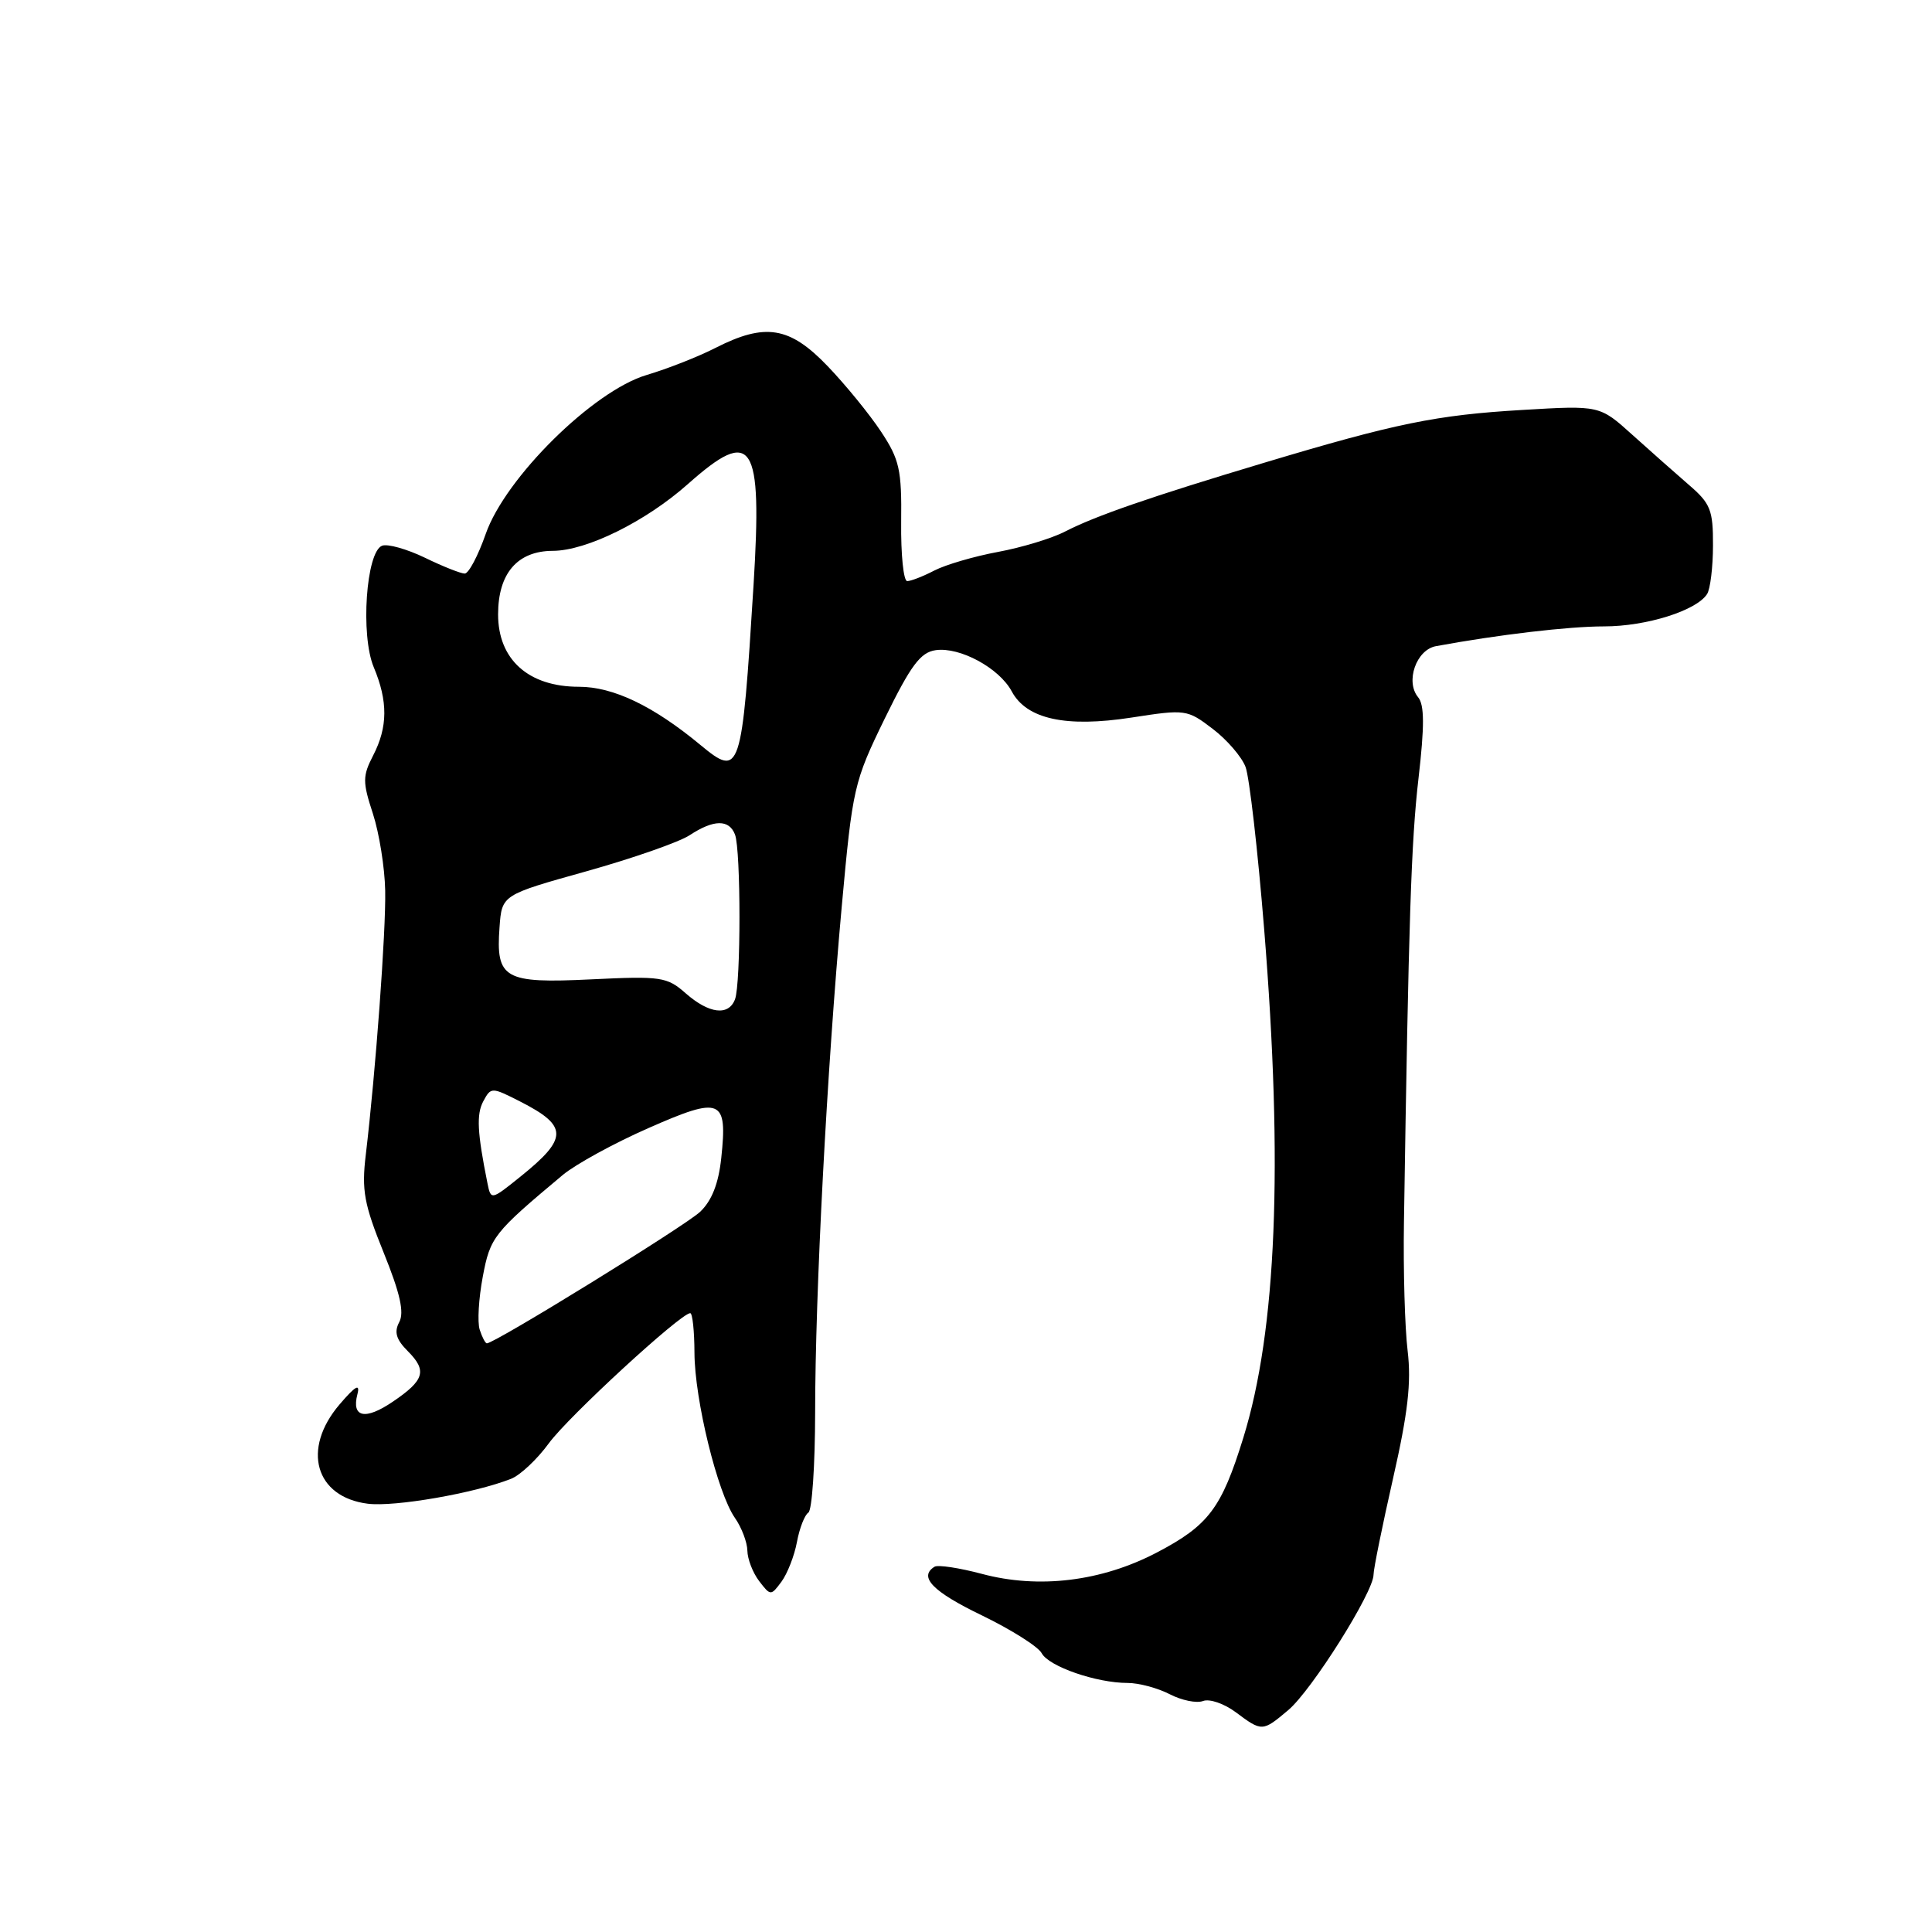 <?xml version="1.0" encoding="UTF-8" standalone="no"?>
<!DOCTYPE svg PUBLIC "-//W3C//DTD SVG 1.1//EN" "http://www.w3.org/Graphics/SVG/1.1/DTD/svg11.dtd" >
<svg xmlns="http://www.w3.org/2000/svg" xmlns:xlink="http://www.w3.org/1999/xlink" version="1.1" viewBox="0 0 256 256">
 <g >
 <path fill="currentColor"
d=" M 170.71 226.59 C 173.80 223.99 182.00 210.97 182.00 208.66 C 182.00 207.90 183.17 202.15 184.59 195.88 C 186.56 187.23 187.02 183.18 186.52 179.00 C 186.15 175.97 185.93 168.32 186.03 162.00 C 186.65 121.83 186.99 111.50 187.96 103.13 C 188.76 96.20 188.75 93.41 187.91 92.39 C 186.19 90.32 187.66 86.10 190.27 85.62 C 198.52 84.10 207.84 83.00 212.55 83.00 C 218.15 83.00 224.80 80.91 226.20 78.71 C 226.62 78.05 226.98 75.14 226.98 72.26 C 227.00 67.59 226.65 66.71 223.80 64.26 C 222.05 62.74 218.66 59.75 216.29 57.61 C 211.97 53.71 211.97 53.71 201.73 54.32 C 190.33 54.99 184.97 56.08 167.50 61.32 C 152.43 65.84 145.14 68.36 141.11 70.44 C 139.37 71.34 135.38 72.55 132.25 73.13 C 129.11 73.71 125.32 74.82 123.82 75.59 C 122.32 76.37 120.70 77.00 120.21 77.00 C 119.72 77.00 119.36 73.48 119.41 69.18 C 119.49 62.24 119.19 60.89 116.74 57.19 C 115.22 54.89 112.04 50.99 109.66 48.51 C 104.63 43.26 101.40 42.74 94.80 46.10 C 92.54 47.26 88.43 48.87 85.68 49.69 C 78.61 51.79 66.96 63.30 64.36 70.75 C 63.35 73.64 62.10 76.00 61.58 76.00 C 61.06 76.00 58.68 75.06 56.30 73.90 C 53.91 72.75 51.36 72.03 50.63 72.31 C 48.51 73.12 47.75 84.16 49.52 88.40 C 51.42 92.93 51.39 96.34 49.44 100.11 C 48.04 102.83 48.03 103.60 49.41 107.81 C 50.25 110.39 50.98 114.97 51.04 118.00 C 51.15 123.38 49.77 142.06 48.47 153.00 C 47.90 157.72 48.24 159.56 50.83 165.96 C 53.02 171.37 53.59 173.90 52.90 175.19 C 52.20 176.50 52.49 177.49 54.04 179.04 C 56.62 181.62 56.25 182.89 52.05 185.73 C 48.39 188.22 46.55 187.83 47.36 184.74 C 47.74 183.27 47.09 183.64 44.99 186.10 C 39.95 192.00 41.76 198.37 48.73 199.25 C 52.30 199.70 62.88 197.86 67.72 195.95 C 68.94 195.47 71.19 193.35 72.72 191.25 C 75.27 187.74 90.20 174.00 91.46 174.00 C 91.76 174.00 92.01 176.36 92.02 179.25 C 92.04 185.45 95.07 197.83 97.38 201.13 C 98.27 202.40 99.01 204.36 99.03 205.47 C 99.05 206.59 99.75 208.40 100.59 209.50 C 102.10 211.47 102.15 211.47 103.55 209.58 C 104.33 208.52 105.26 206.15 105.60 204.32 C 105.94 202.48 106.63 200.73 107.11 200.43 C 107.60 200.13 108.00 194.17 108.01 187.19 C 108.01 171.47 109.57 141.78 111.53 120.18 C 112.97 104.35 113.14 103.61 117.25 95.18 C 120.69 88.15 121.97 86.43 123.99 86.15 C 127.20 85.70 132.40 88.52 134.06 91.61 C 136.03 95.29 141.23 96.43 149.94 95.08 C 157.09 93.97 157.31 94.00 160.68 96.57 C 162.58 98.01 164.54 100.29 165.04 101.62 C 165.55 102.95 166.66 112.64 167.51 123.15 C 170.04 154.43 169.15 176.28 164.75 190.50 C 161.86 199.85 160.15 202.12 153.30 205.71 C 145.98 209.55 137.64 210.57 130.08 208.54 C 127.10 207.75 124.29 207.32 123.83 207.60 C 121.68 208.94 123.58 210.90 130.09 214.04 C 133.99 215.93 137.57 218.19 138.03 219.06 C 138.98 220.82 145.27 223.00 149.42 223.00 C 150.89 223.00 153.40 223.67 154.99 224.49 C 156.57 225.31 158.57 225.72 159.42 225.39 C 160.26 225.07 162.20 225.73 163.73 226.87 C 167.23 229.48 167.28 229.48 170.71 226.59 Z  M 63.56 176.18 C 63.24 175.19 63.43 172.03 63.97 169.17 C 64.96 163.91 65.38 163.38 74.58 155.68 C 76.28 154.27 81.40 151.46 85.96 149.46 C 95.57 145.23 96.41 145.58 95.57 153.45 C 95.21 156.83 94.32 159.10 92.77 160.57 C 90.82 162.42 65.57 178.00 64.51 178.00 C 64.31 178.00 63.88 177.18 63.56 176.18 Z  M 64.59 156.78 C 63.24 150.06 63.11 147.66 64.04 145.92 C 65.06 144.03 65.14 144.03 68.97 145.98 C 75.29 149.21 75.29 150.82 68.96 155.91 C 65.07 159.04 65.05 159.04 64.59 156.78 Z  M 90.86 131.62 C 88.39 129.44 87.61 129.32 78.34 129.77 C 66.80 130.33 65.69 129.70 66.19 122.87 C 66.50 118.58 66.50 118.58 77.67 115.46 C 83.81 113.74 89.98 111.59 91.38 110.67 C 94.58 108.57 96.61 108.55 97.39 110.58 C 98.18 112.64 98.18 130.36 97.39 132.42 C 96.54 134.65 93.95 134.33 90.86 131.62 Z  M 92.82 98.72 C 86.57 93.54 81.27 91.00 76.70 91.00 C 70.02 91.00 66.00 87.39 66.00 81.41 C 66.00 75.98 68.56 73.00 73.25 72.99 C 77.72 72.98 85.58 69.09 91.15 64.14 C 99.75 56.50 101.02 58.45 99.85 77.50 C 98.30 102.48 98.10 103.09 92.82 98.72 Z "/>
</g>
</svg>